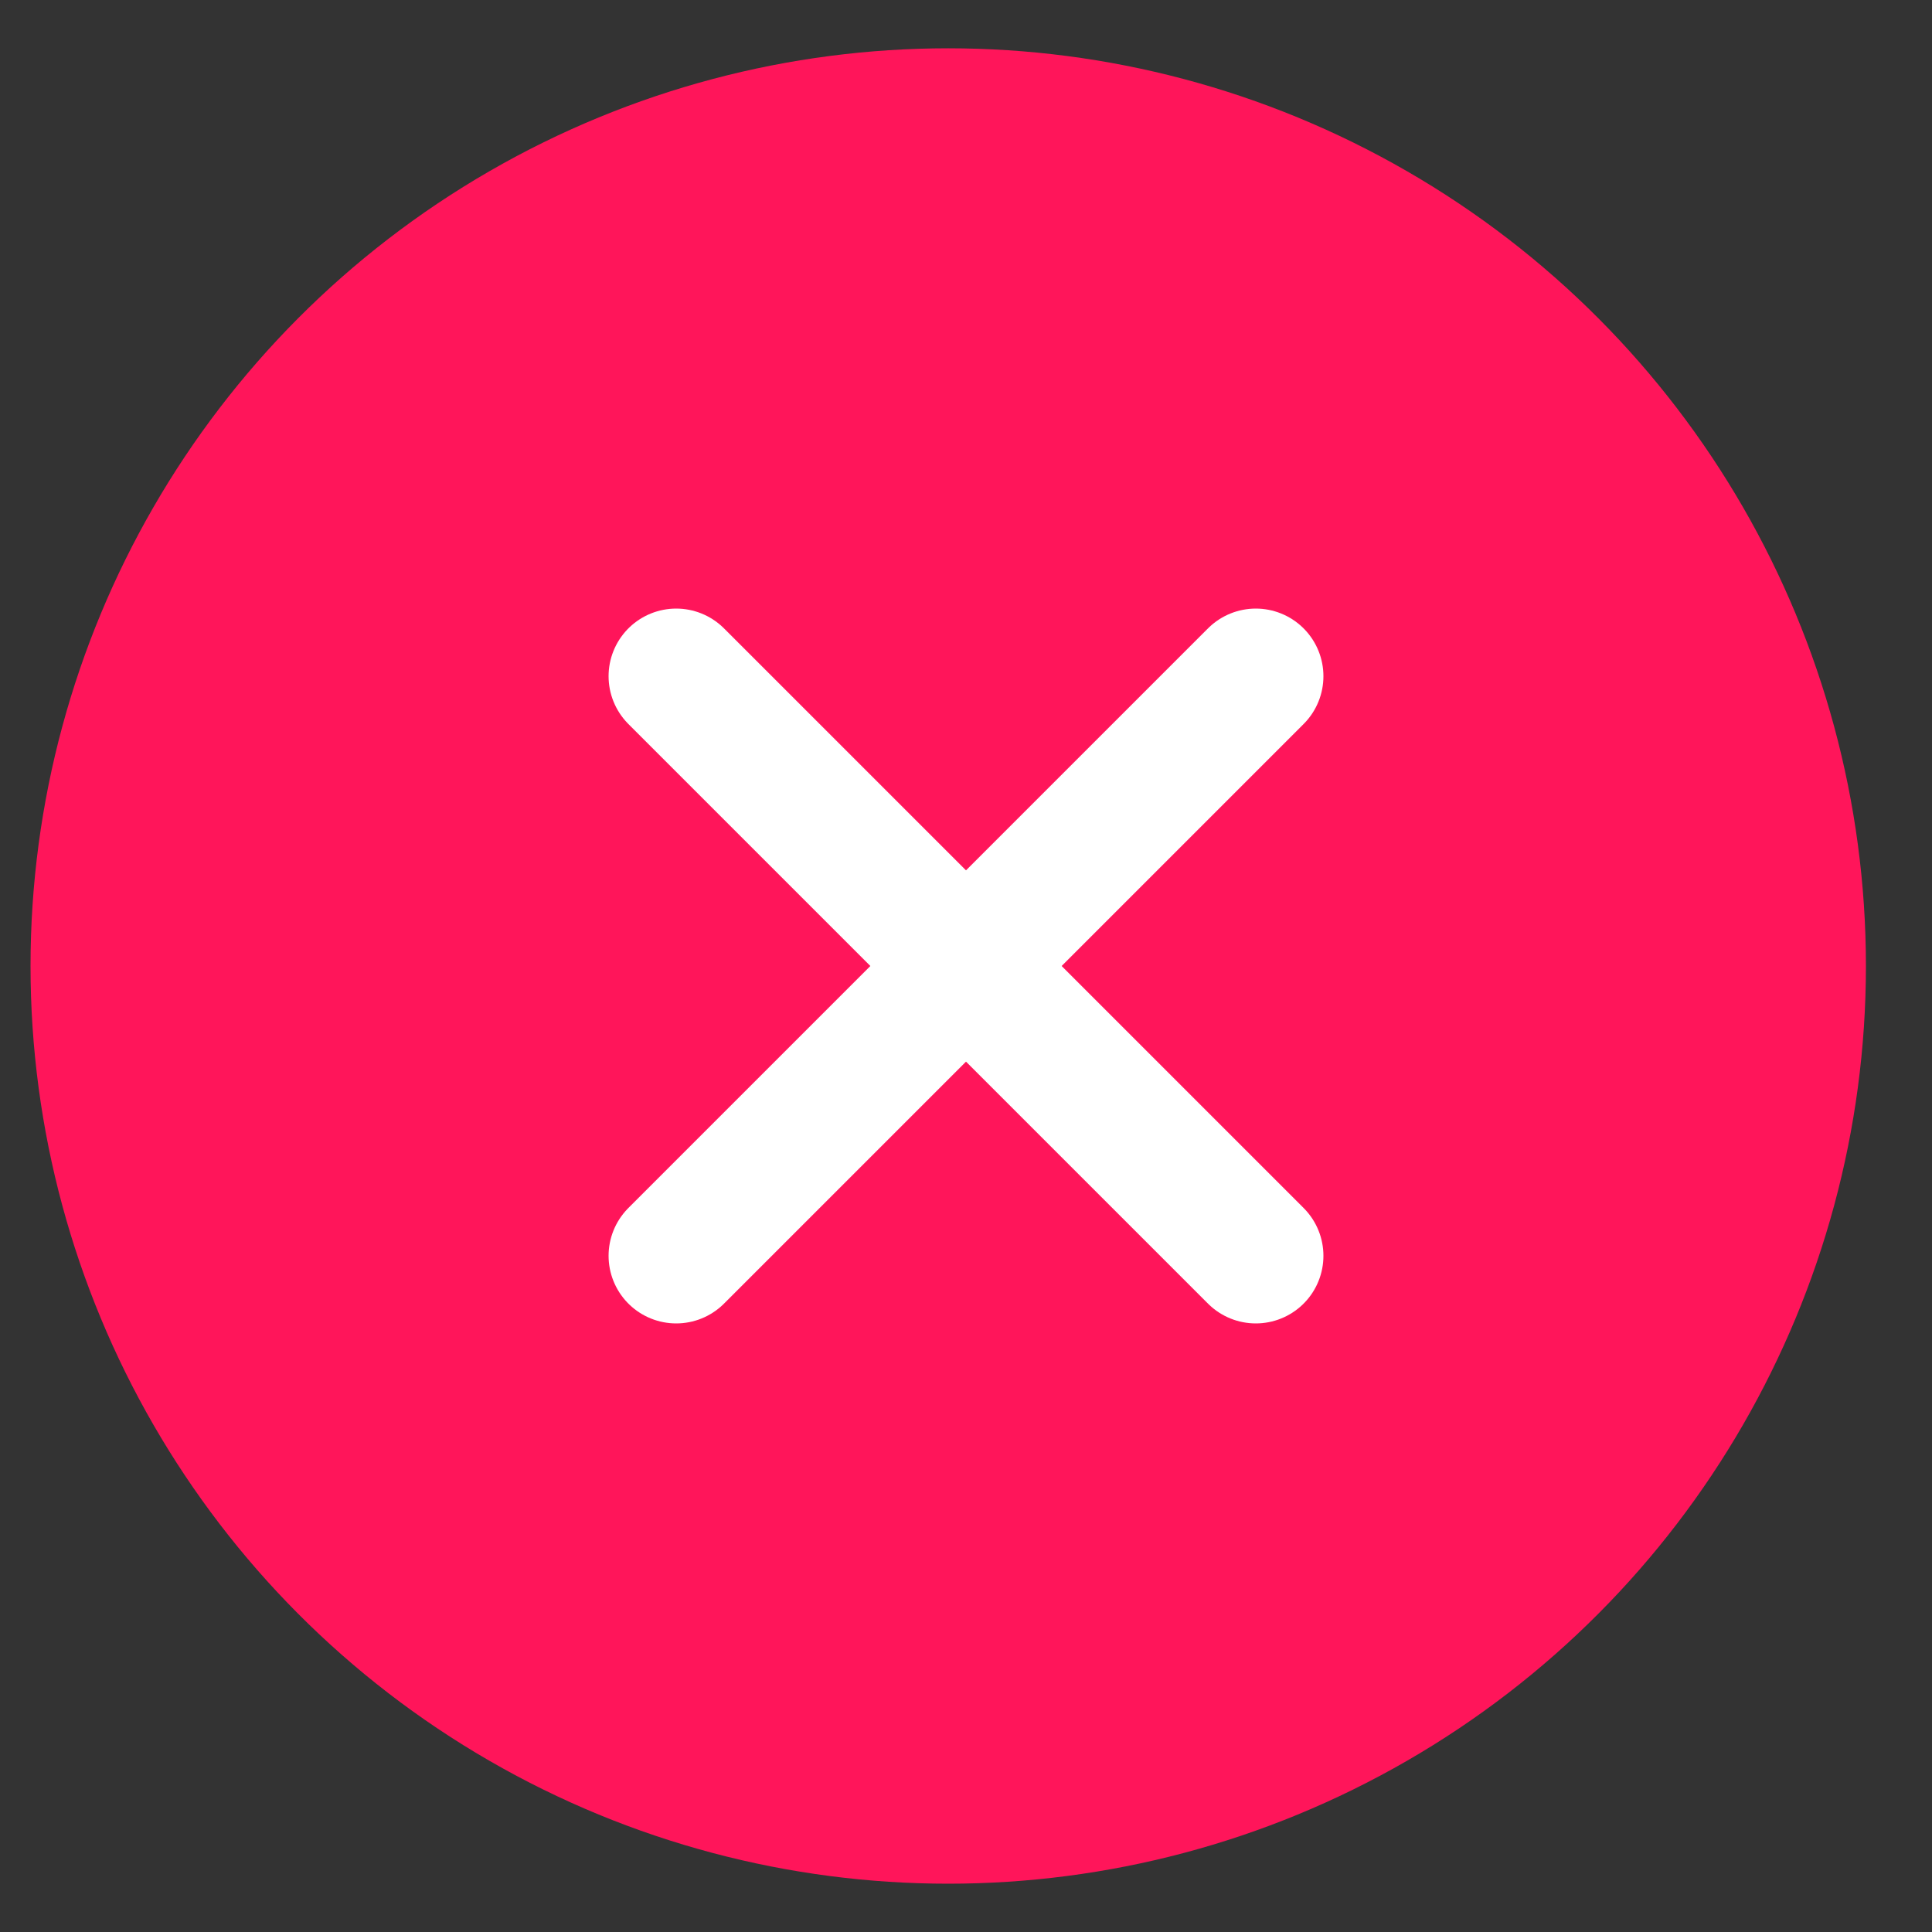 <svg width="20" height="20" viewBox="0 0 20 20" fill="none" xmlns="http://www.w3.org/2000/svg">
<rect x="0" y="0" width="20" height="20" fill="#333333" stroke="none"/>
<circle cx="9.816" cy="10" r="9" fill="#FF155A" stroke="#FF155A"/>
<path d="M7 13L13 7" stroke="white" stroke-width="1.4" stroke-linecap="round" stroke-linejoin="round"/>
<path d="M7 7L13 13" stroke="white" stroke-width="1.4" stroke-linecap="round" stroke-linejoin="round"/>
</svg>

